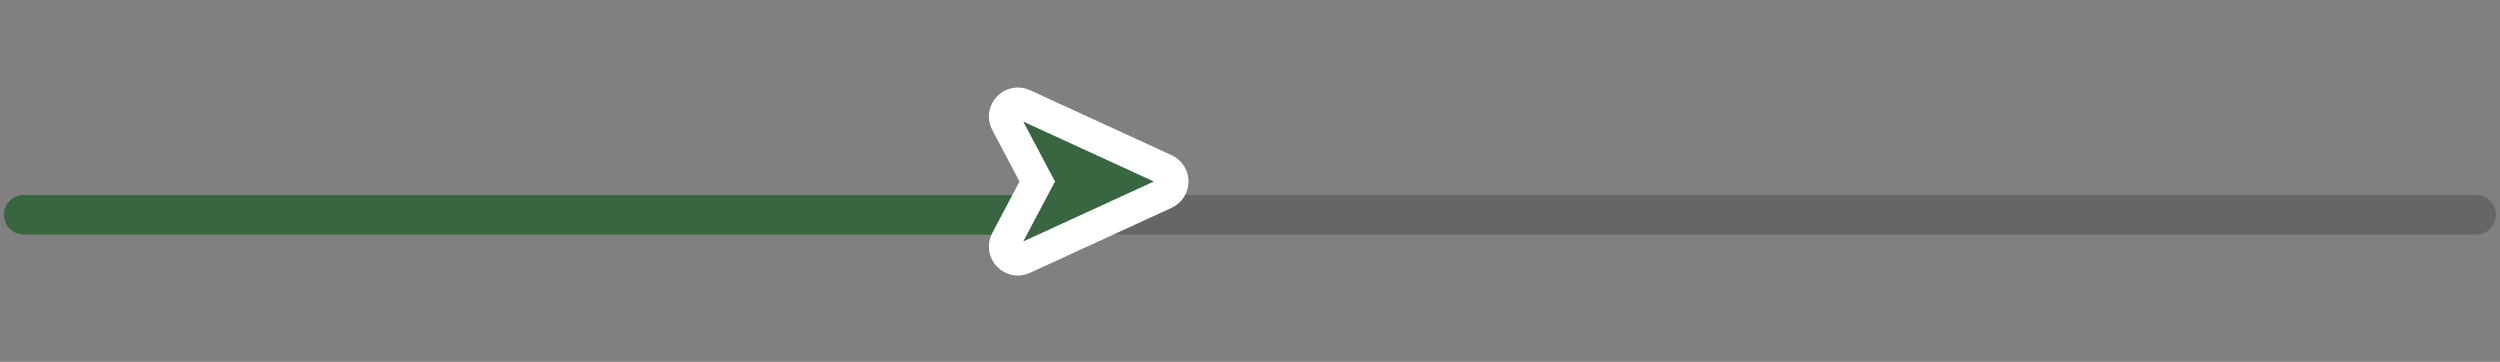 <svg width="380" height="55" viewBox="0 0 380 55" fill="none" xmlns="http://www.w3.org/2000/svg">
<rect x="0" y="0" width="380" height="55" fill="#808080" stroke="none"/>
<path opacity="0.2" d="M3.615 32.641L376.385 32.641" stroke="black" stroke-width="6" stroke-miterlimit="3.999" stroke-linecap="round" stroke-linejoin="round"/>
<path d="M3.615 32.641L166.256 32.641" stroke="#386641" stroke-width="6" stroke-miterlimit="3.999" stroke-linecap="round" stroke-linejoin="round"/>
<path d="M153.26 38.877C152.96 38.573 152.766 38.181 152.707 37.758C152.647 37.336 152.725 36.905 152.929 36.53L157.663 27.59L152.932 18.652C152.729 18.277 152.651 17.846 152.711 17.424C152.771 17.001 152.965 16.609 153.264 16.305L153.291 16.278C153.584 15.979 153.964 15.78 154.377 15.71C154.789 15.639 155.213 15.7 155.589 15.885L177.116 25.763C177.123 25.766 177.129 25.769 177.135 25.773C177.475 25.939 177.761 26.197 177.962 26.517C178.162 26.837 178.269 27.208 178.269 27.586C178.27 27.964 178.164 28.335 177.964 28.656C177.764 28.977 177.478 29.236 177.139 29.402L177.12 29.412L155.585 39.297C155.203 39.484 154.771 39.544 154.353 39.469C153.935 39.393 153.552 39.186 153.26 38.877Z" fill="#386641" stroke="white" stroke-width="4.764"/>
</svg>
